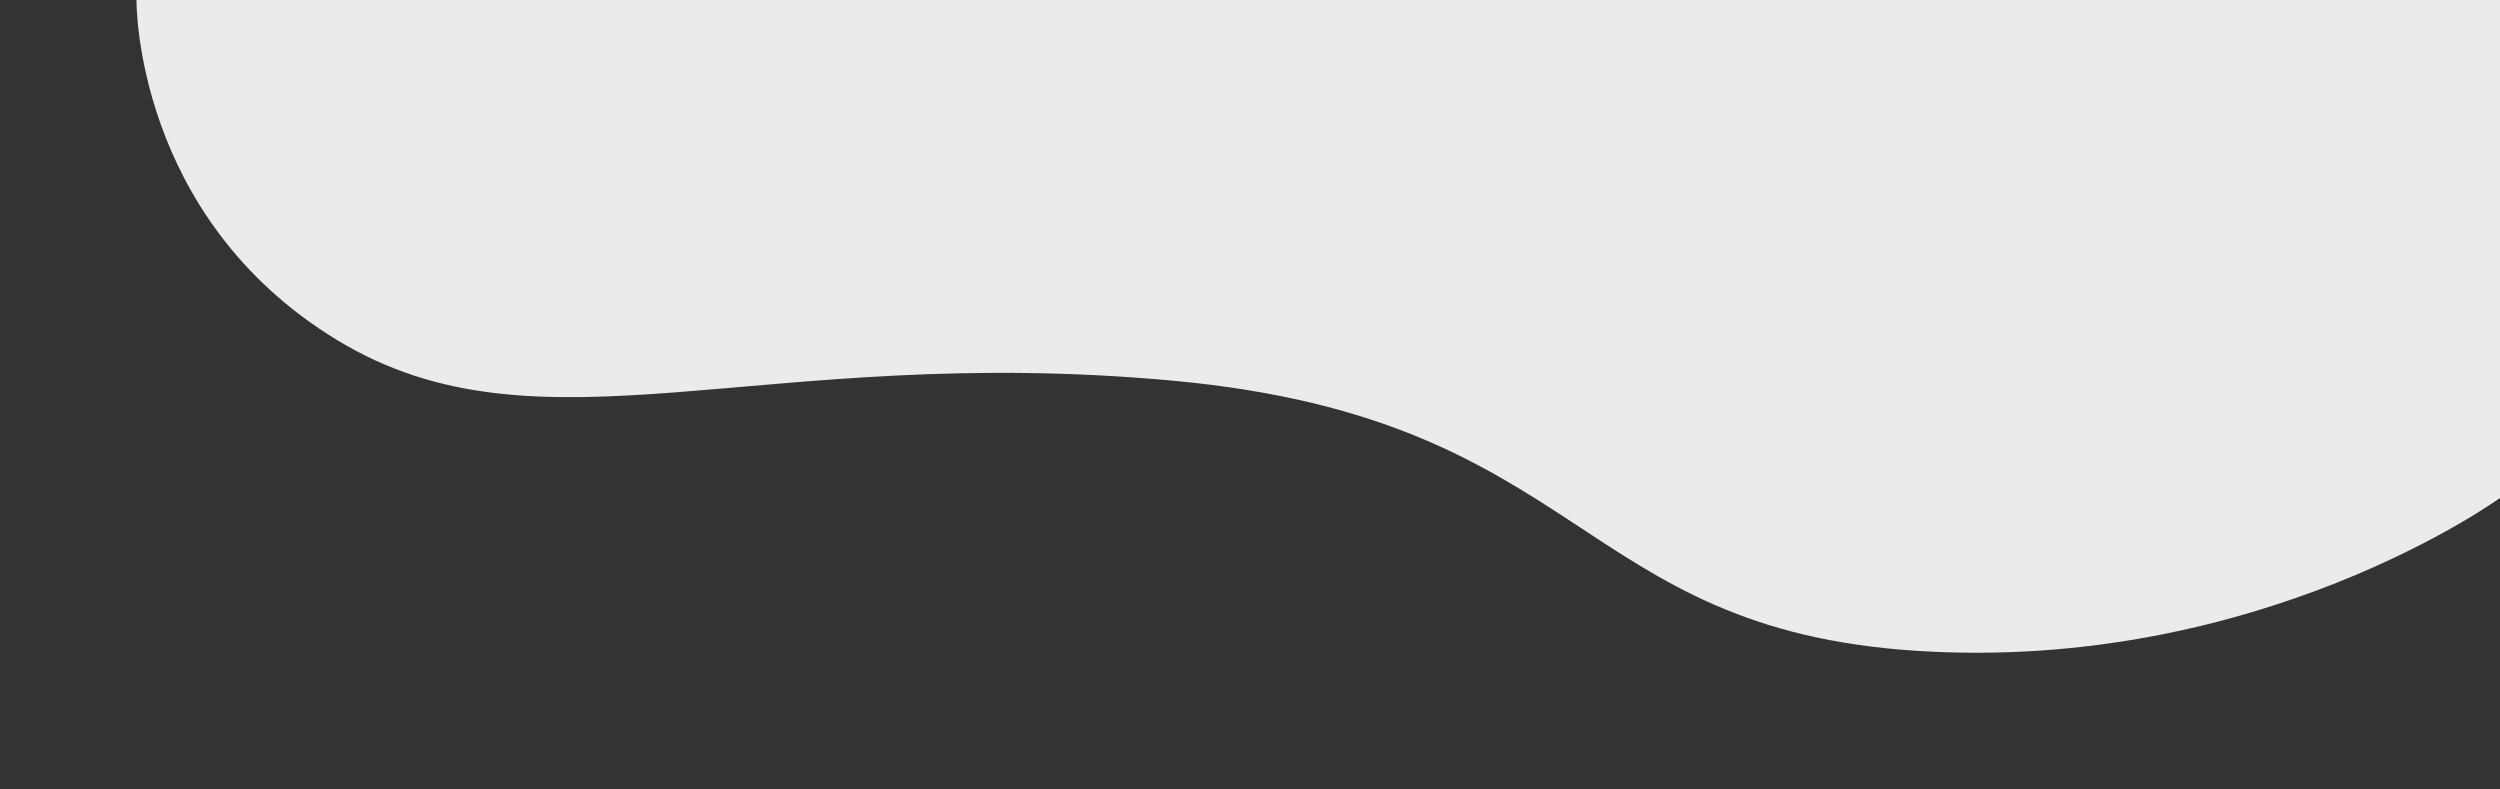 <?xml version="1.0" encoding="utf-8"?>
<!-- Generator: Adobe Illustrator 23.0.1, SVG Export Plug-In . SVG Version: 6.00 Build 0)  -->
<svg version="1.1" id="Layer_1" xmlns="http://www.w3.org/2000/svg" xmlns:xlink="http://www.w3.org/1999/xlink" x="0px" y="0px"
	 viewBox="0 0 989.1 312.3" style="enable-background:new 0 0 989.1 312.3;" xml:space="preserve">
<rect x="0" y="0" width="989.1" height="312.3" fill="#333333" stroke="none"/>
<style type="text/css">
	.st0{opacity:0.947;fill:#F7F5F3;enable-background:new    ;}
</style>
<g transform="matrix(1, 0, 0, 1, 0, 0)">
	<path id="Path_61-2" class="st0" d="M989.1,197c0,0-95.1,69.2-230.7,60.5s-130.6-91.8-294.5-106.9s-250.2,32.8-330.6-16.1
		S54,0,54,0h935.1V197z"/>
</g>
</svg>

